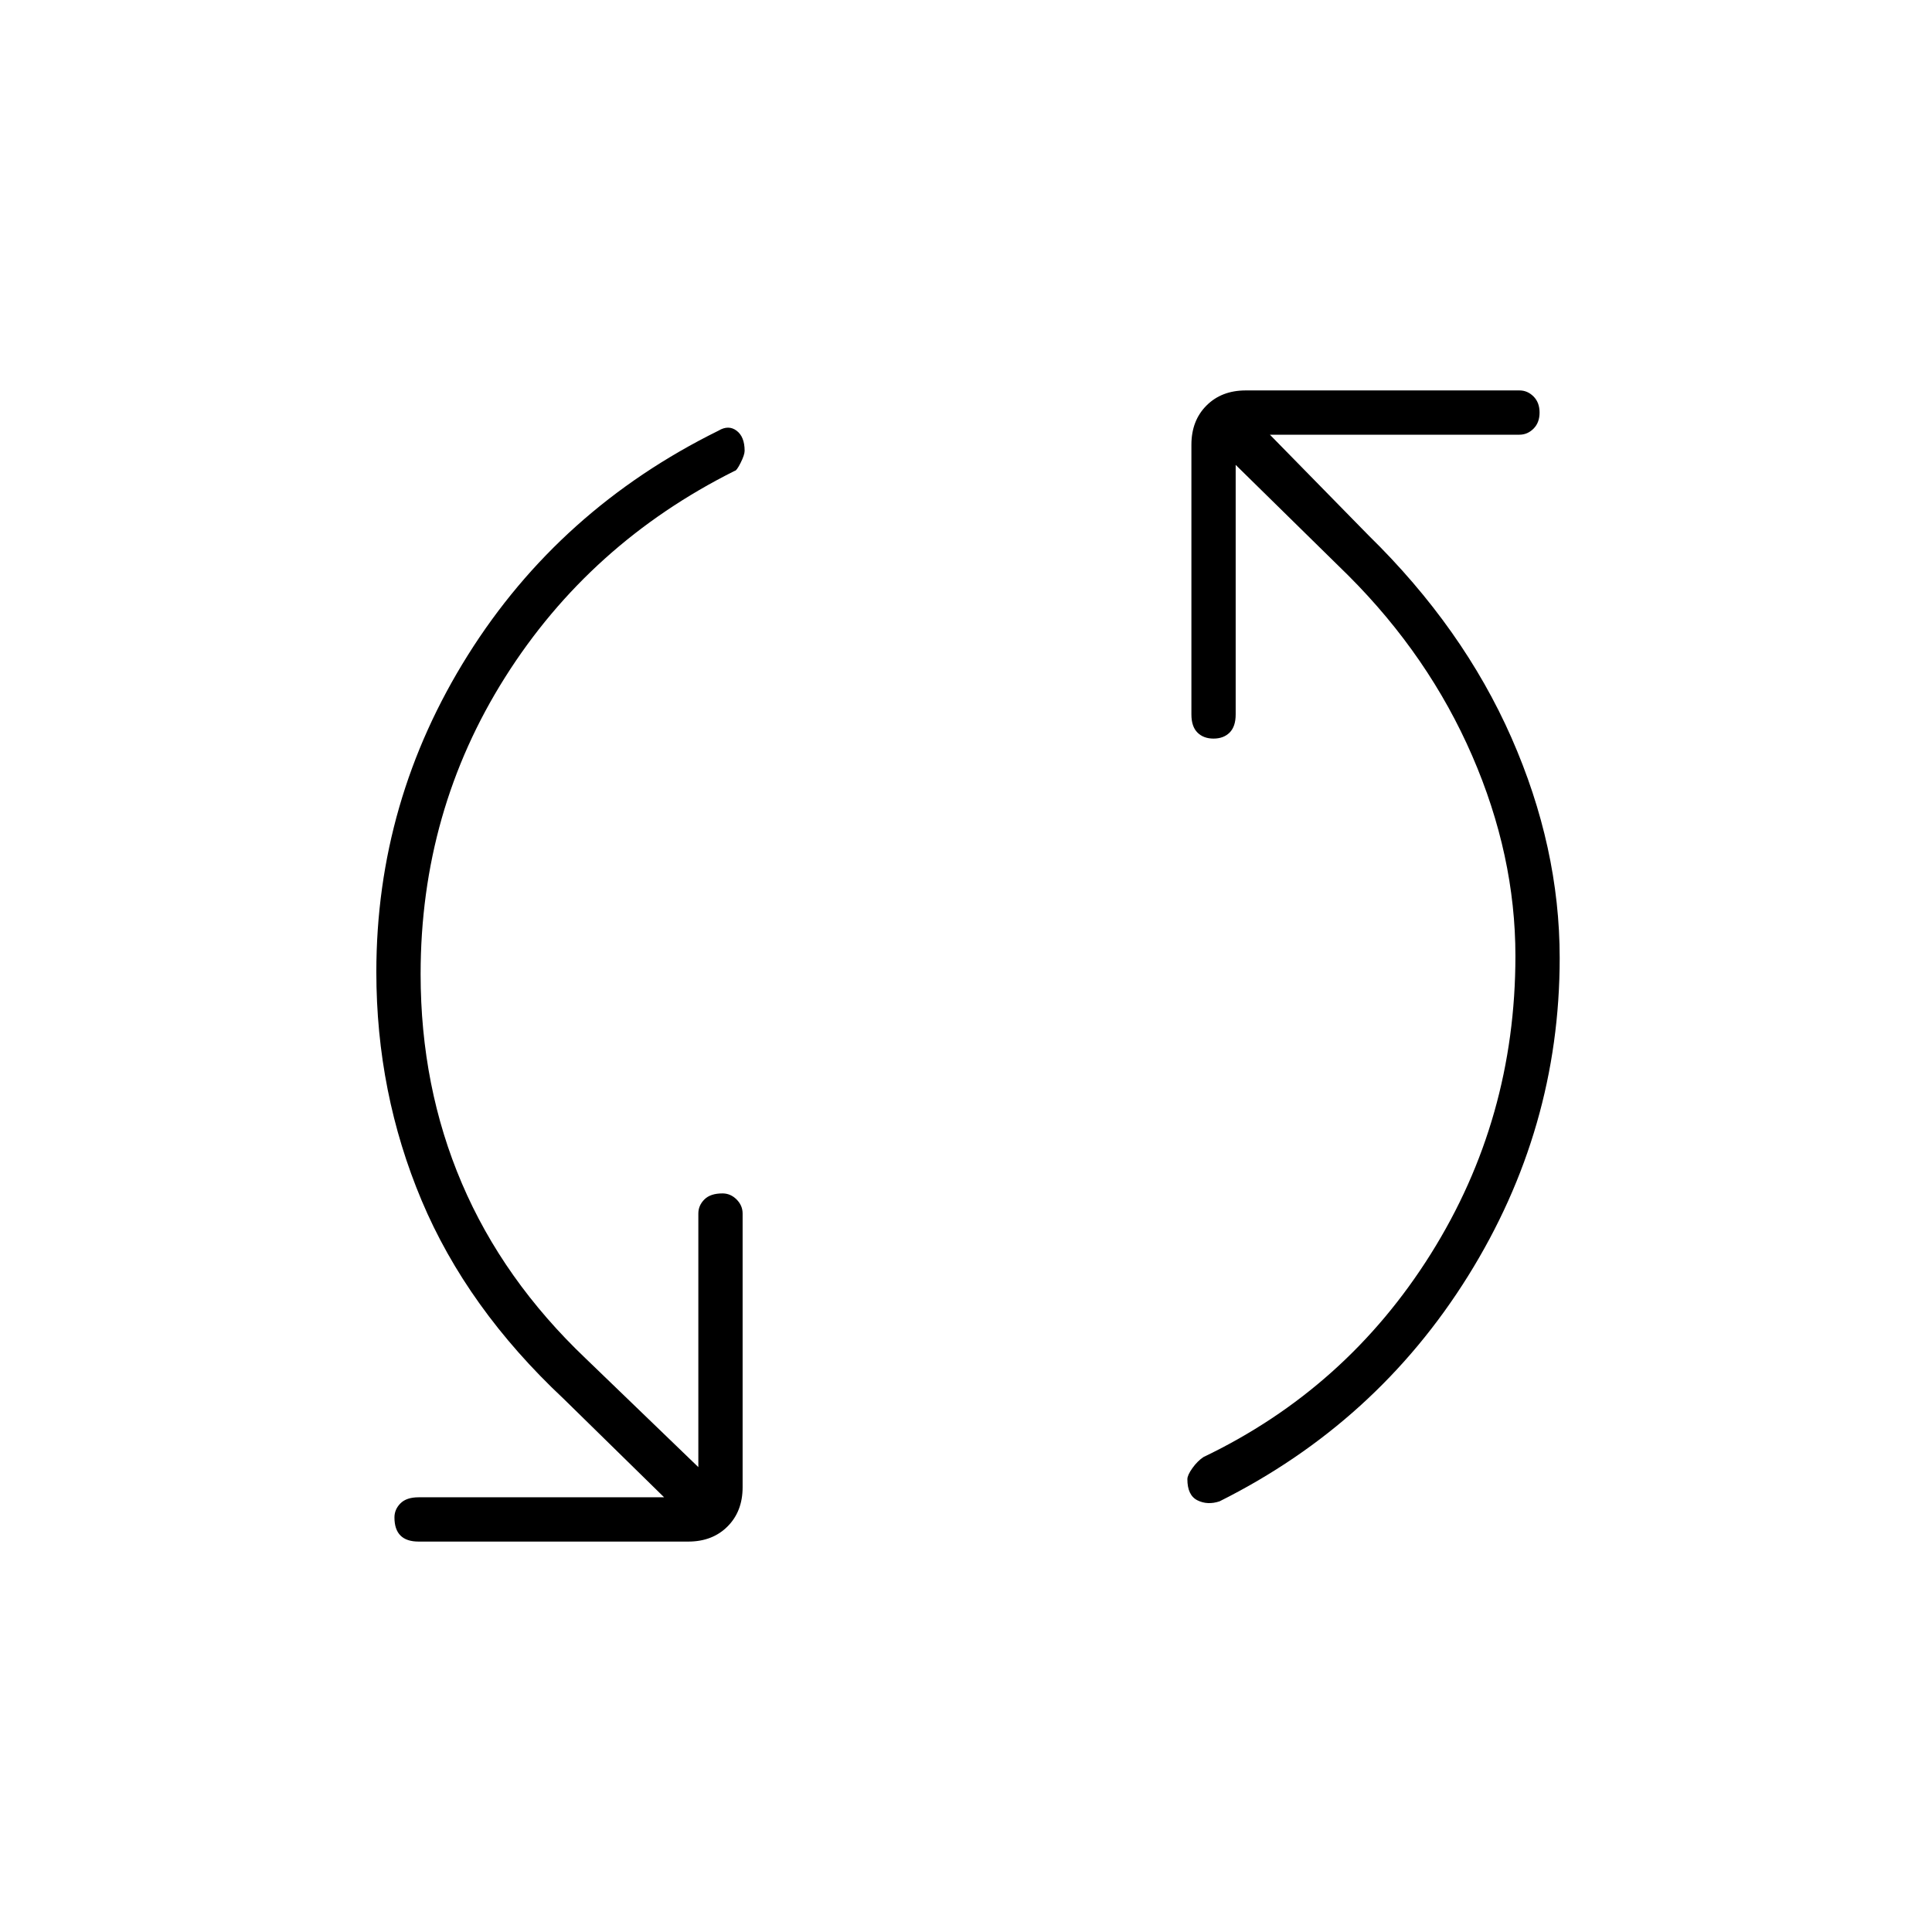 <svg xmlns="http://www.w3.org/2000/svg" height="48" width="48"><path d="M30.3 37.3q-.3.1-.55-.025-.25-.125-.25-.525 0-.1.125-.275.125-.175.275-.275 3.55-1.7 5.65-5.05 2.1-3.35 2.1-7.4 0-2.5-1.075-4.975Q35.5 16.3 33.5 14.3l-2.8-2.75v6.2q0 .3-.15.45-.15.15-.4.15t-.4-.15q-.15-.15-.15-.45v-6.7q0-.6.375-.975t.975-.375h6.8q.2 0 .35.15.15.15.15.4t-.15.4q-.15.15-.35.15h-6.2L34 13.3q2.35 2.3 3.55 5.025 1.2 2.725 1.2 5.475 0 4.25-2.275 7.9-2.275 3.65-6.175 5.6Zm-19.9 1q-.3 0-.45-.15-.15-.15-.15-.45 0-.2.15-.35.15-.15.45-.15h6.1L14 34.75q-2.4-2.25-3.525-4.925T9.35 24.15q0-4.25 2.275-7.875T17.85 10.7q.25-.15.45 0t.2.5q0 .1-.1.3-.1.2-.15.2-3.6 1.8-5.7 5.125t-2.1 7.375q0 2.8 1.025 5.2 1.025 2.4 3.075 4.35l2.8 2.7v-6.3q0-.2.15-.35.15-.15.45-.15.2 0 .35.15.15.15.15.35v6.8q0 .6-.375.975t-.975.375Z"/></svg>